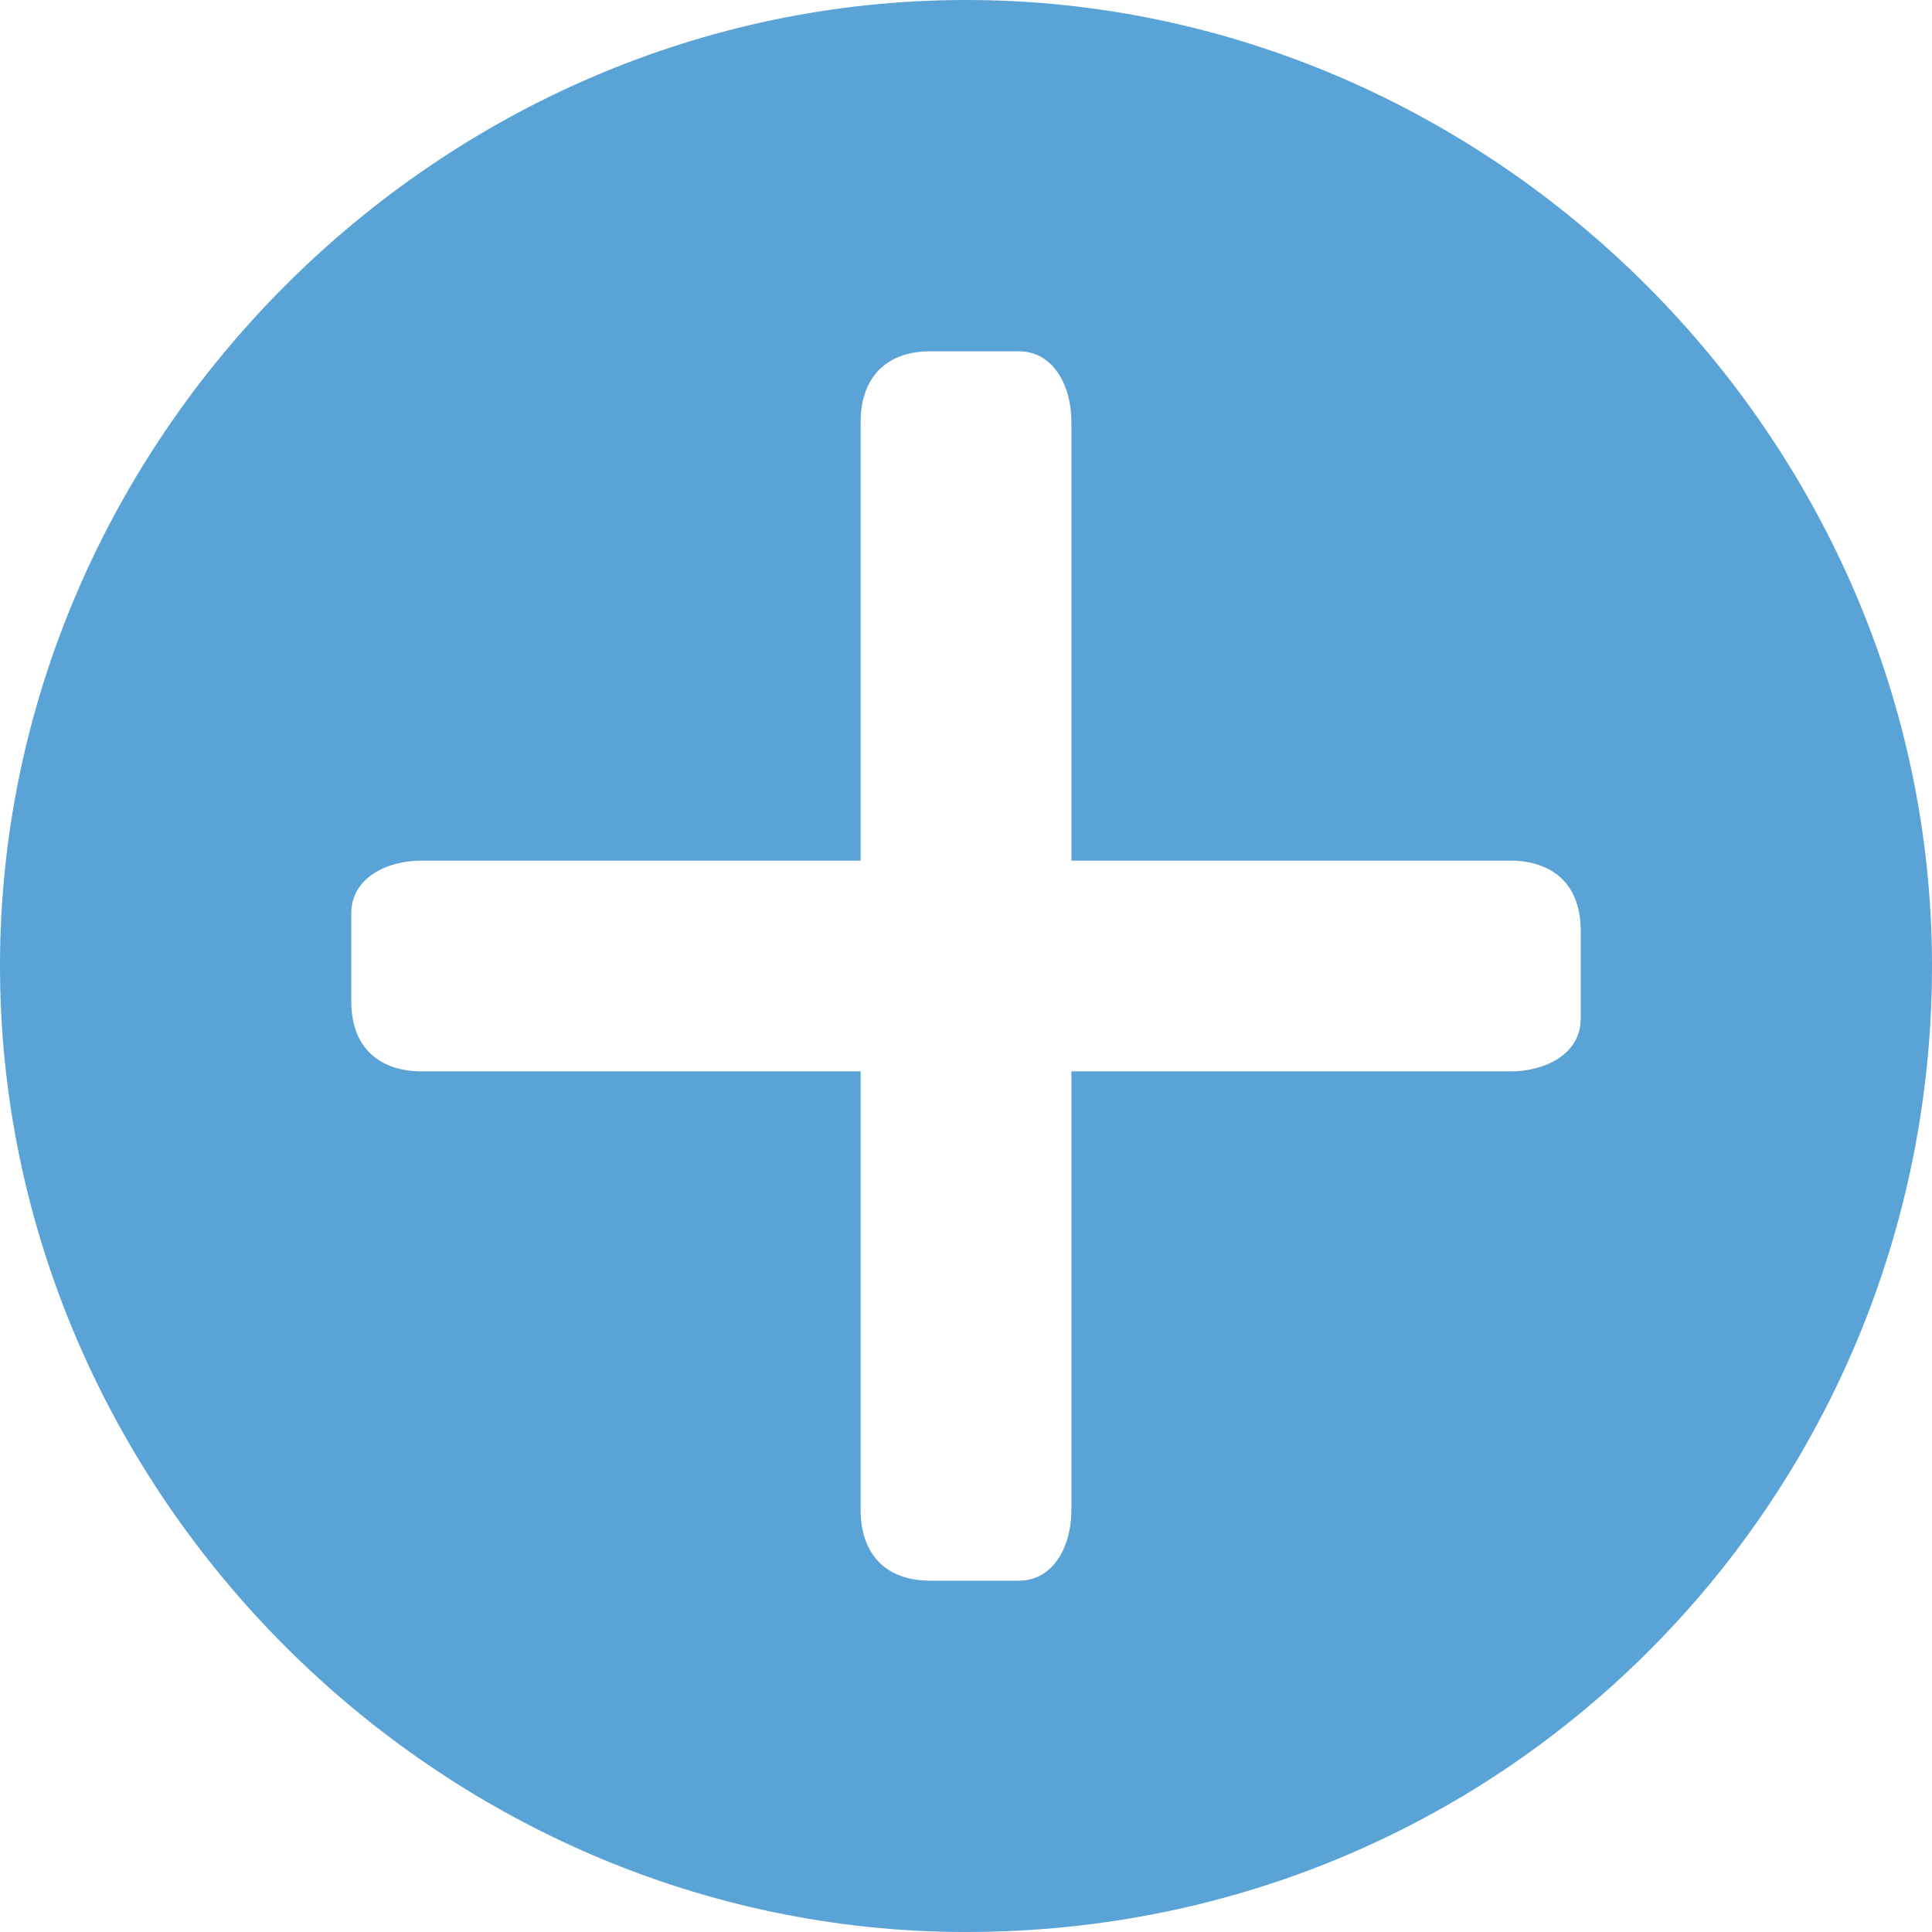 <?xml version="1.0" encoding="utf-8"?>
<!-- Generator: Adobe Illustrator 19.0.0, SVG Export Plug-In . SVG Version: 6.00 Build 0)  -->
<svg version="1.1" id="Слой_1" xmlns="http://www.w3.org/2000/svg" xmlns:xlink="http://www.w3.org/1999/xlink" x="0px" y="0px"
	 viewBox="0 0 11 11" style="enable-background:new 0 0 11 11;" xml:space="preserve">
<style type="text/css">
	.st0{fill:#59A3D7;}
</style>
<path id="XMLID_1_" class="st0" d="M5.5,0c3,0,5.5,2.5,5.5,5.5S8.6,11,5.5,11C2.5,11,0,8.5,0,5.5S2.5,0,5.5,0z M6.1,6.1h2.5
	C8.8,6.1,9,6,9,5.8V5.3C9,5,8.8,4.9,8.6,4.9H6.1V2.4C6.1,2.2,6,2,5.8,2H5.3C5,2,4.9,2.2,4.9,2.4v2.5H2.4C2.2,4.9,2,5,2,5.2v0.5
	C2,6,2.2,6.1,2.4,6.1h2.5v2.5C4.9,8.8,5,9,5.3,9h0.5C6,9,6.1,8.8,6.1,8.6V6.1z"/>
</svg>
